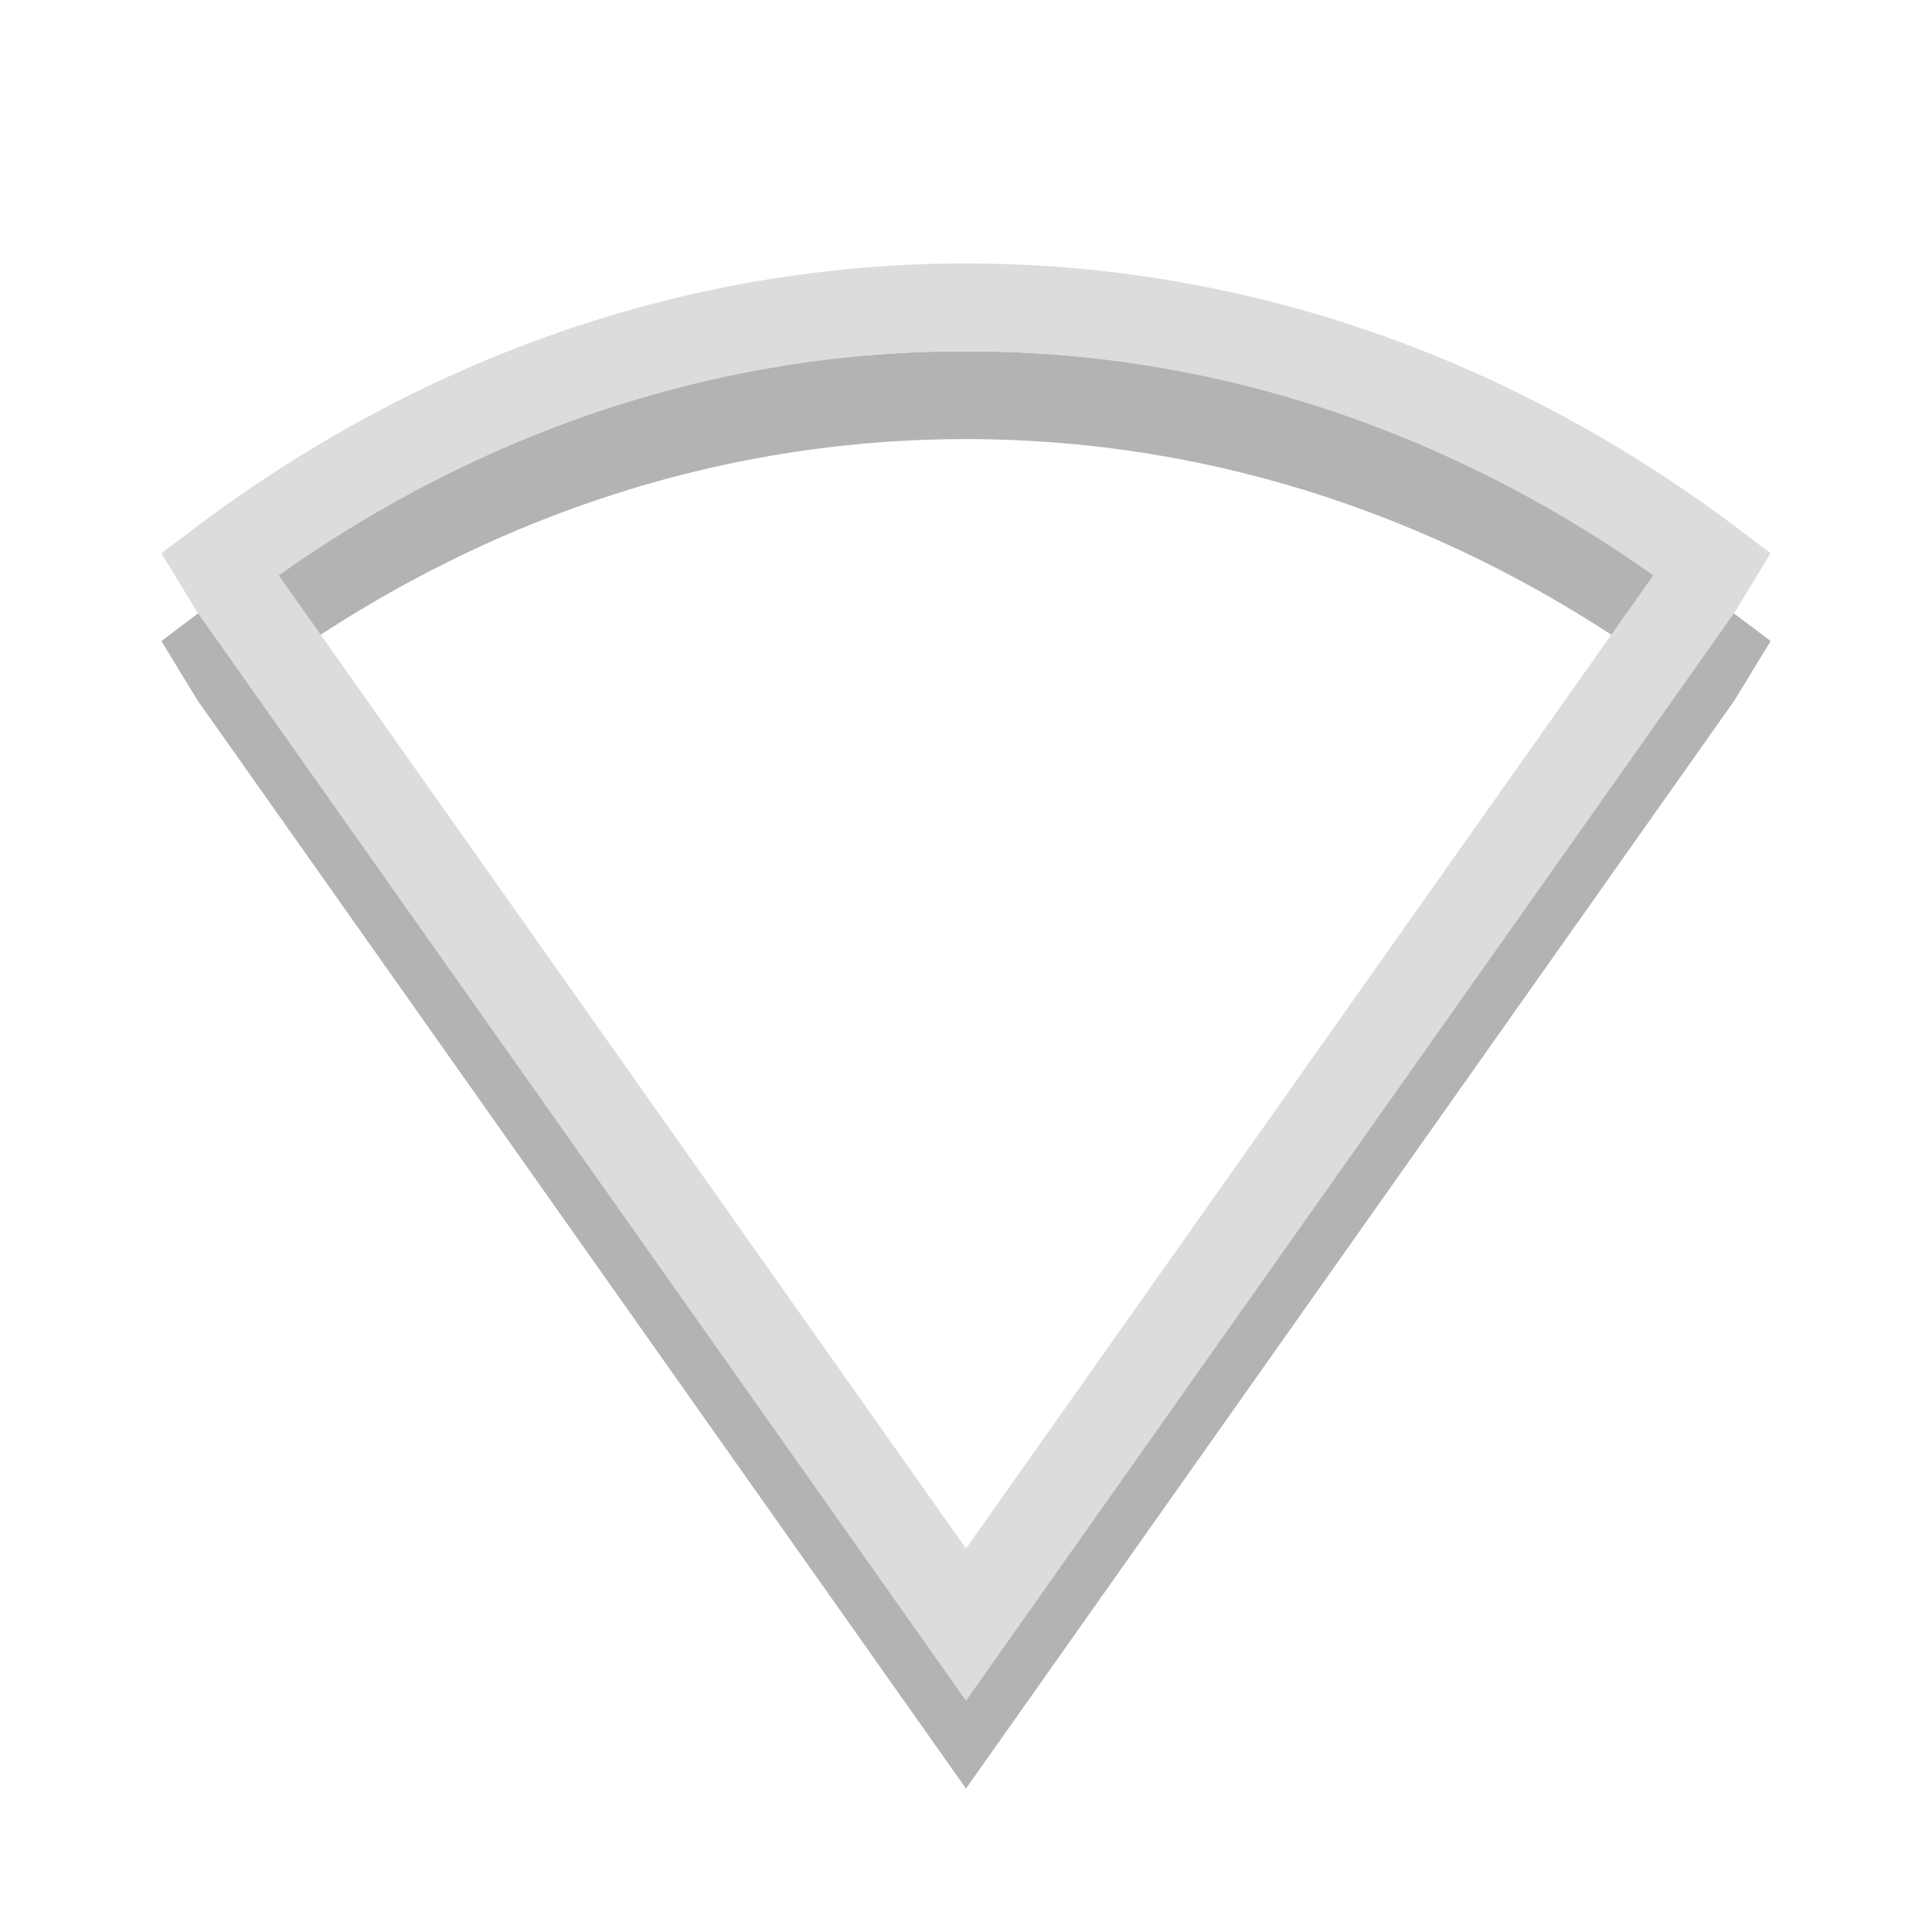 <?xml version="1.0" encoding="UTF-8" standalone="no"?>
<svg
   xmlns:dc="http://purl.org/dc/elements/1.1/"
   xmlns:cc="http://creativecommons.org/ns#"
   xmlns:rdf="http://www.w3.org/1999/02/22-rdf-syntax-ns#"
   xmlns:svg="http://www.w3.org/2000/svg"
   xmlns="http://www.w3.org/2000/svg"
   xmlns:sodipodi="http://sodipodi.sourceforge.net/DTD/sodipodi-0.dtd"
   xmlns:inkscape="http://www.inkscape.org/namespaces/inkscape"
   viewBox="0 0 22 22"
   id="svg2"
   version="1.1"
   inkscape:version="0.48.4 r9939"
   width="100%"
   height="100%"
   sodipodi:docname="network-offline.svg">
  <defs
     id="defs18" />
  <sodipodi:namedview
     pagecolor="#ffffff"
     bordercolor="#666666"
     borderopacity="1"
     objecttolerance="10"
     gridtolerance="10"
     guidetolerance="10"
     inkscape:pageopacity="0"
     inkscape:pageshadow="2"
     inkscape:window-width="1366"
     inkscape:window-height="744"
     id="namedview16"
     showgrid="false"
     inkscape:zoom="10.727273"
     inkscape:cx="-9.0889833"
     inkscape:cy="11"
     inkscape:window-x="0"
     inkscape:window-y="24"
     inkscape:window-maximized="1"
     inkscape:current-layer="svg2" />
  <g
     id="g3309">
    <path
       sodipodi:nodetypes="scccccs"
       inkscape:connector-curvature="0"
       style="line-height:normal;opacity:0.3;color:#000000;fill:none;stroke:#000000;stroke-width:1;stroke-opacity:1"
       d="M 11,4.5 C 7.874,4.5 4.957,5.57 2.5,7.426 L 2.665,7.697 11,19.5 19.335,7.697 19.5,7.426 C 17.043,5.57 14.126,4.5 11,4.5 z"
       id="path3493-8" />
    <path
       sodipodi:nodetypes="scccccs"
       inkscape:connector-curvature="0"
       style="line-height:normal;color:#000000;fill:none;stroke:#dcdcdc;stroke-width:1;stroke-opacity:1"
       d="M 11,3.5 C 7.874,3.5 4.957,4.57 2.5,6.426 L 2.665,6.697 11,18.5 19.335,6.697 19.5,6.426 C 17.043,4.57 14.126,3.5 11,3.5 z"
       id="path3493" />
  </g>
</svg>
